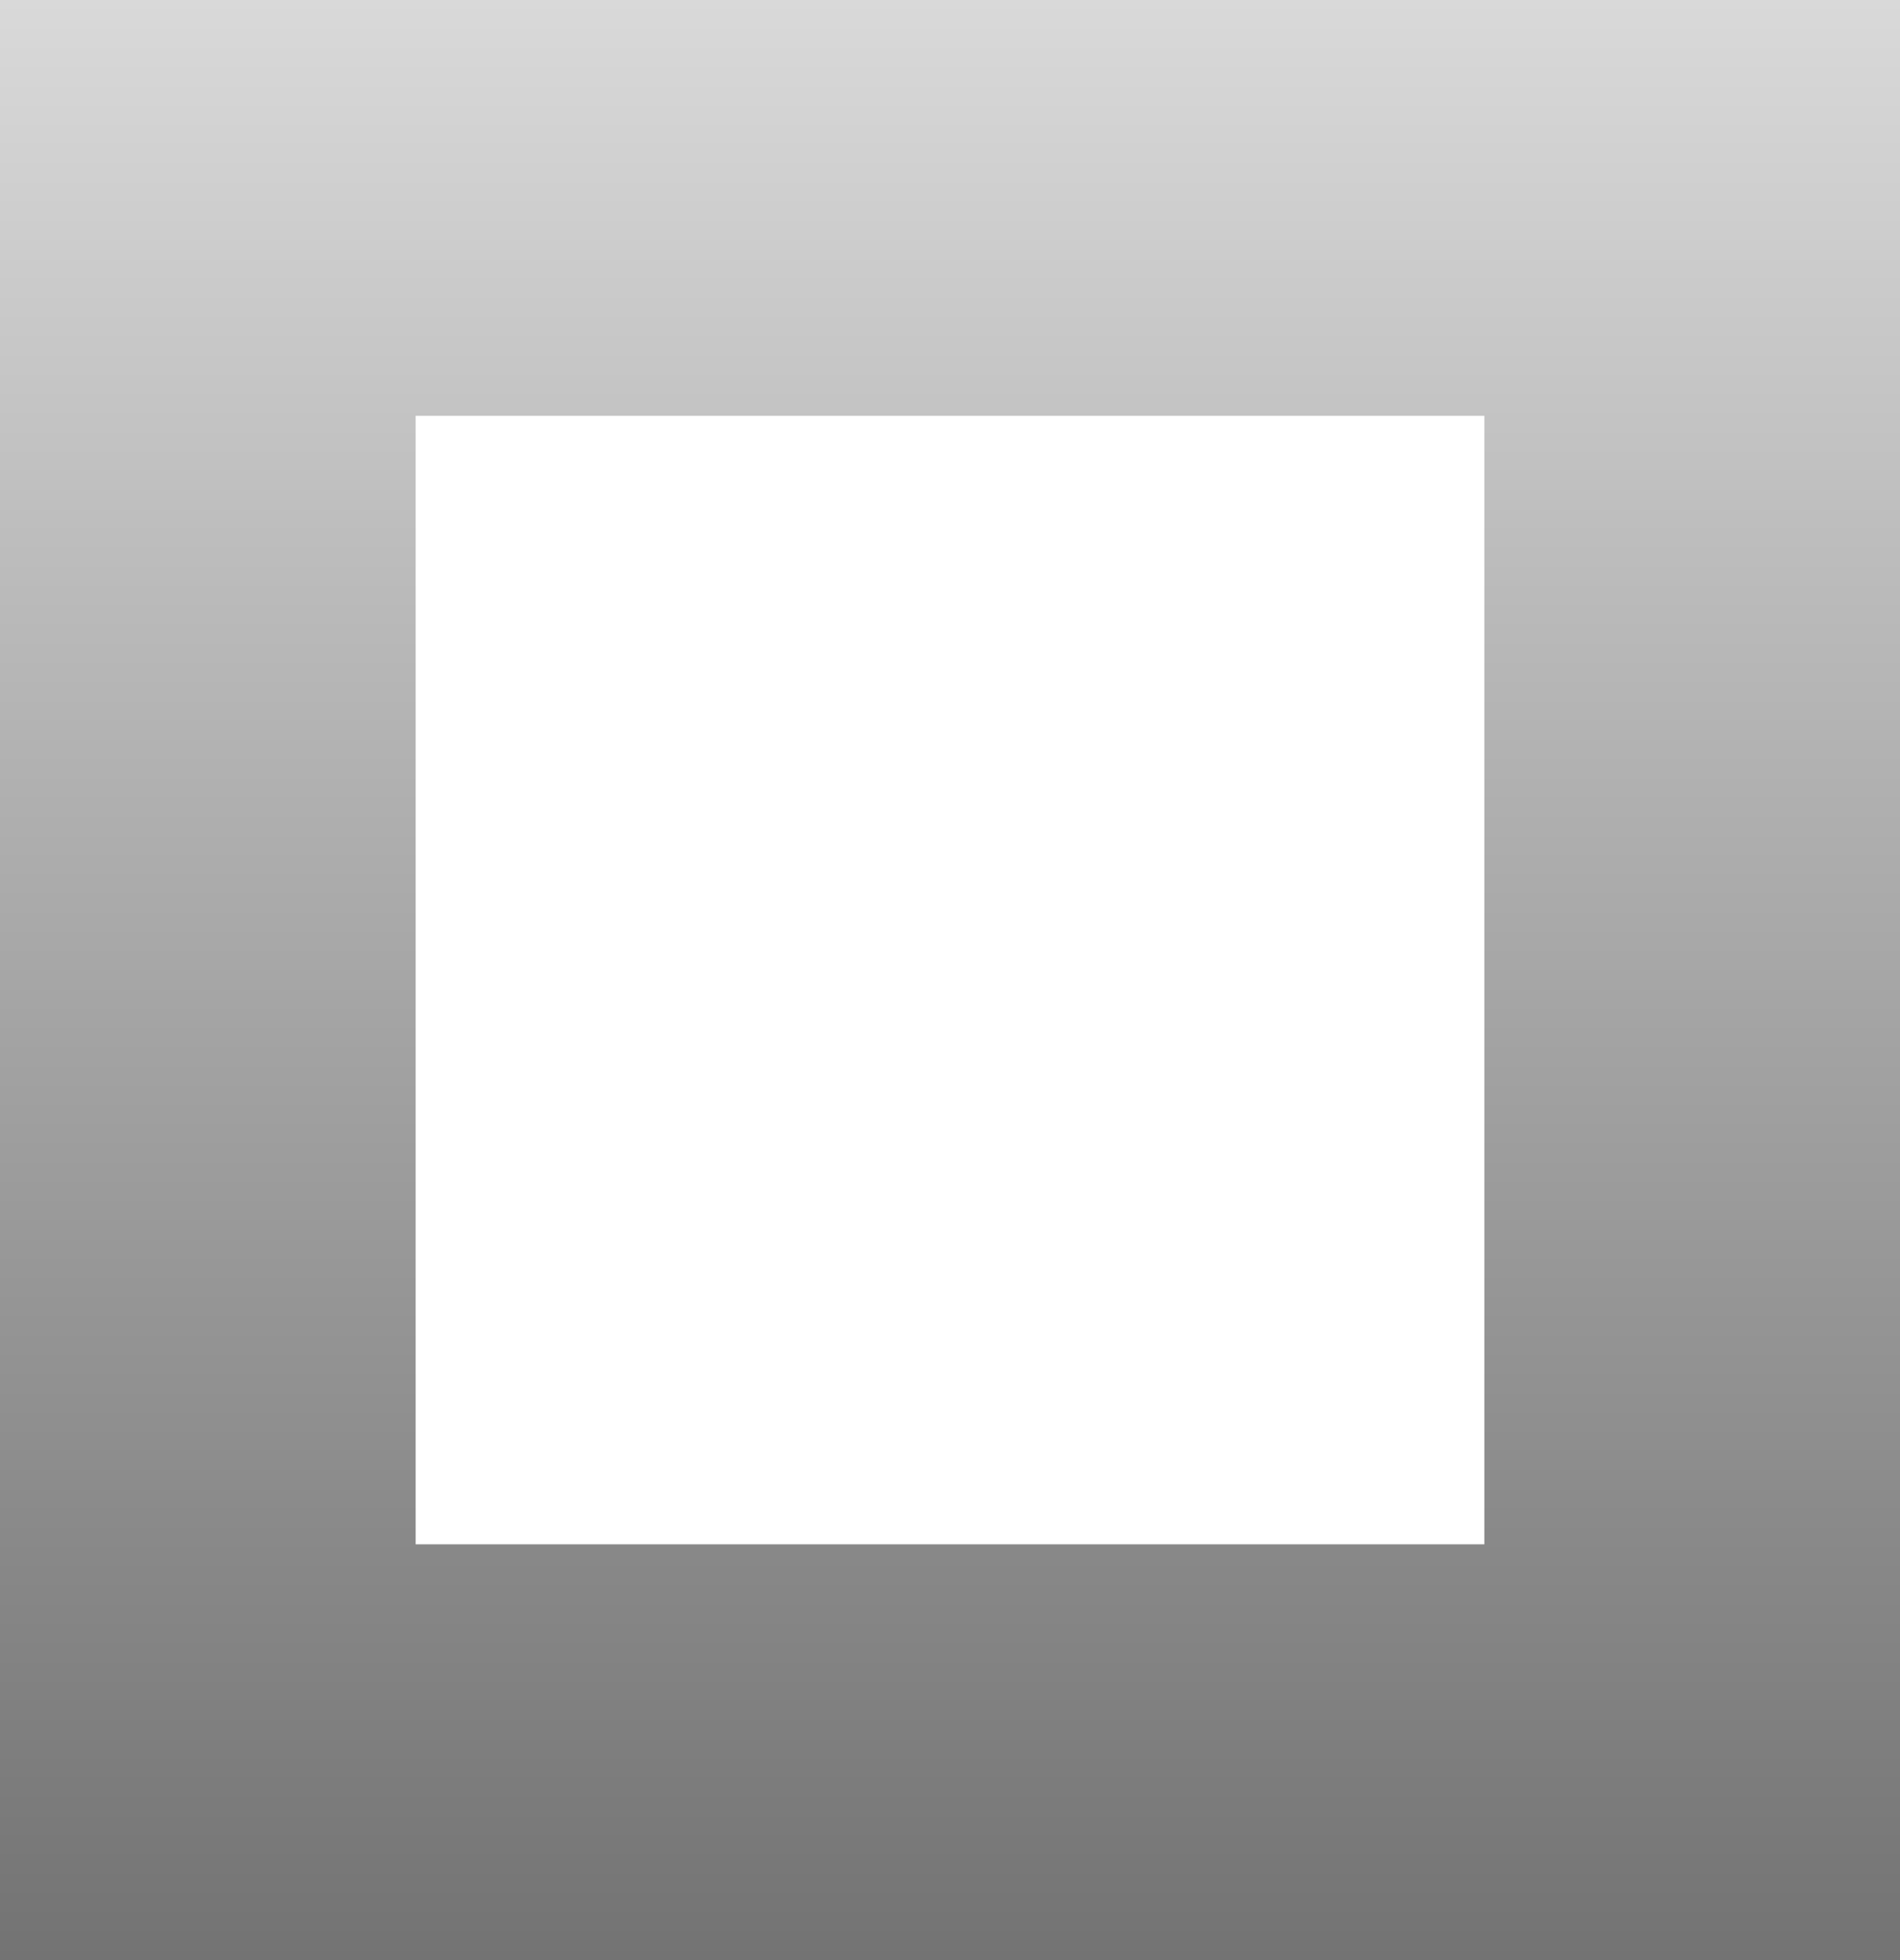 <svg width="128" height="132" viewBox="0 0 128 132" fill="none" xmlns="http://www.w3.org/2000/svg">
<path fill-rule="evenodd" clip-rule="evenodd" d="M28 0H0V28V104V132H28H100H128V104V28V0H100H28ZM100 104V28H28V104H100Z" fill="url(#paint0_linear_1_8)"/>
<defs>
<linearGradient id="paint0_linear_1_8" x1="64" y1="0" x2="64" y2="132" gradientUnits="userSpaceOnUse">
<stop stop-color="#D9D9D9"/>
<stop offset="1" stop-color="#737373"/>
</linearGradient>
</defs>
</svg>
